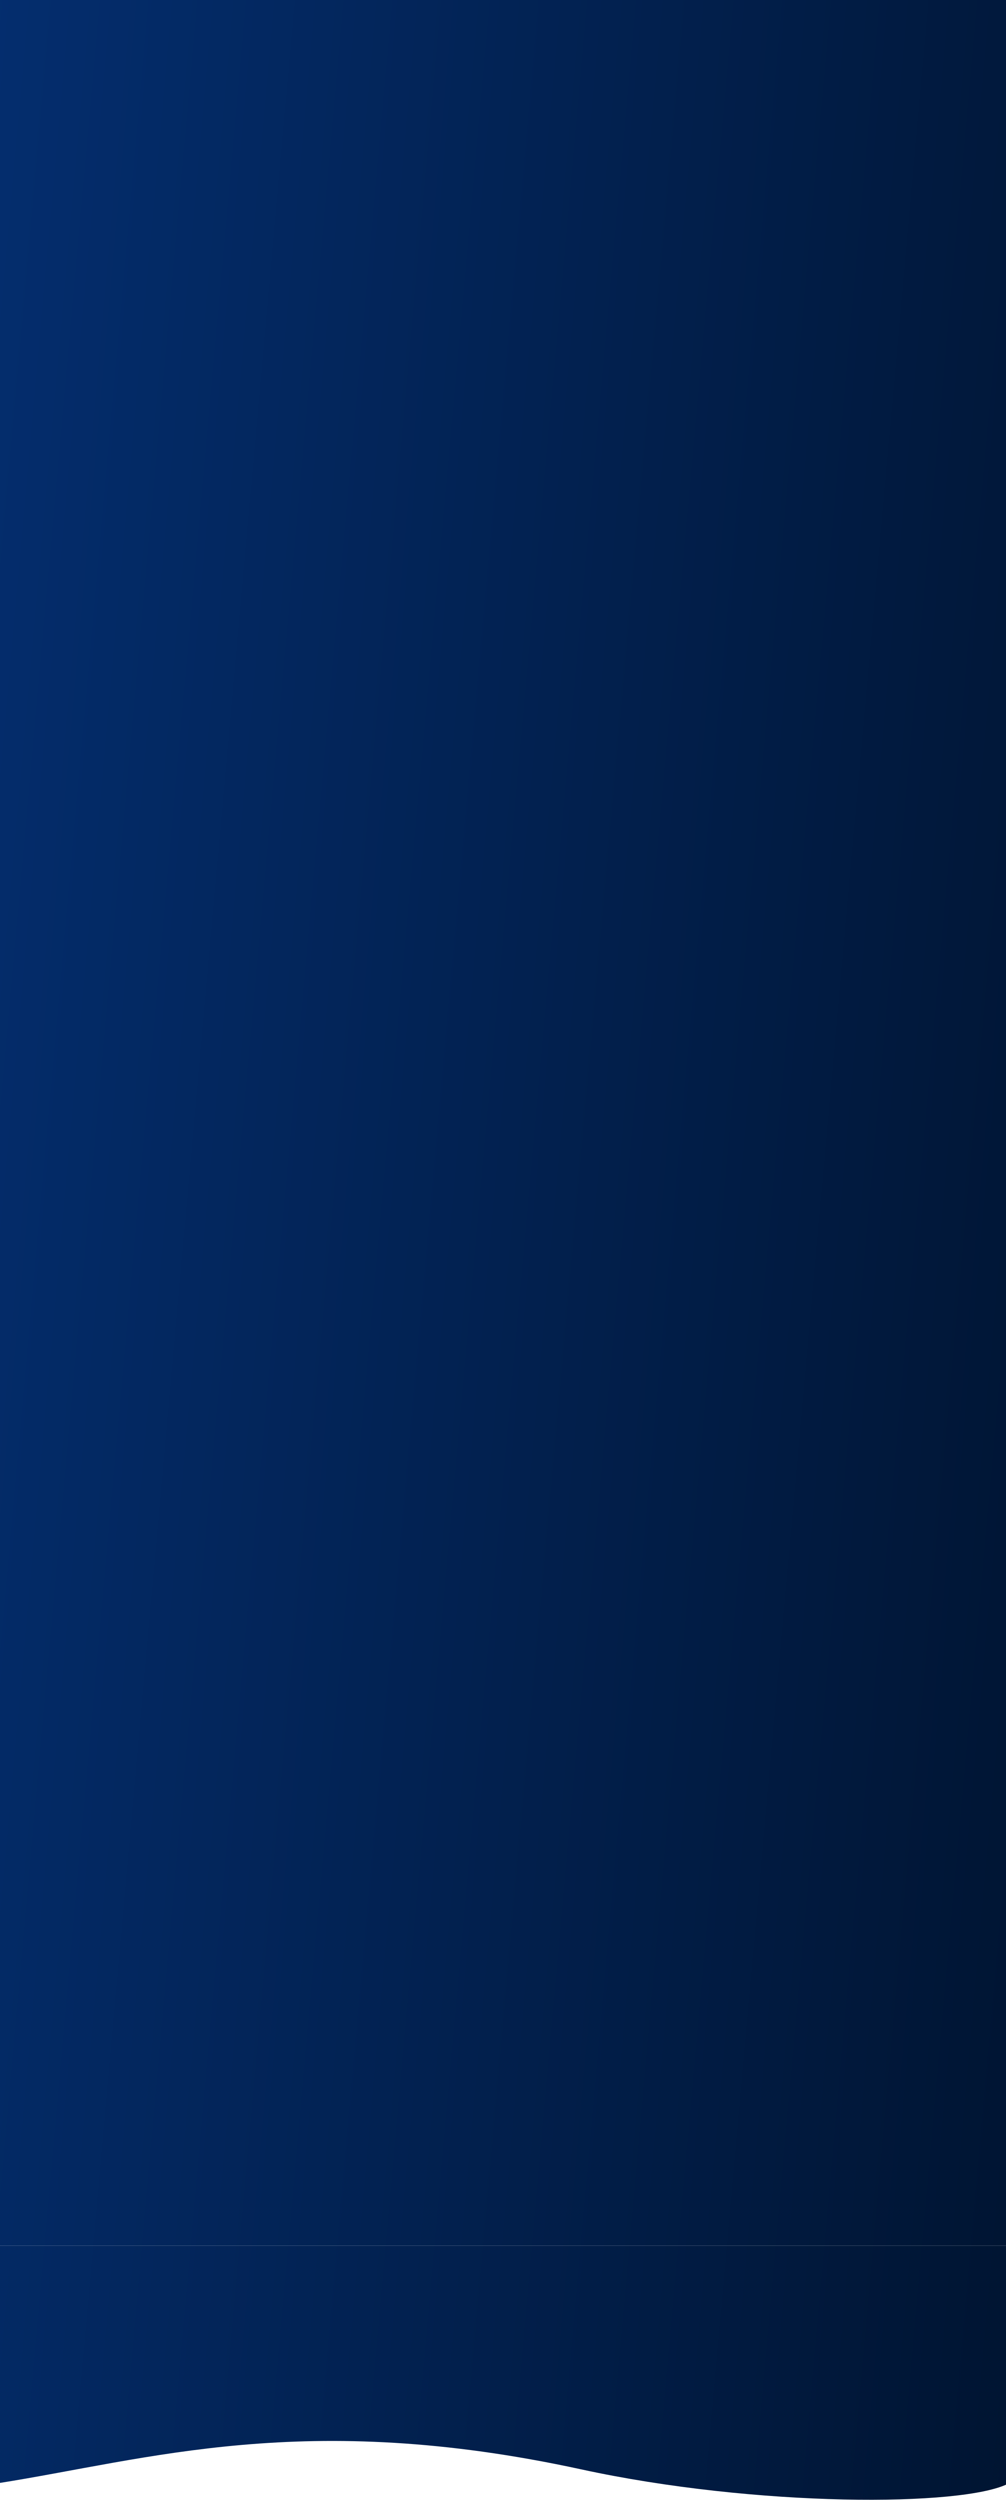 <svg width="360" height="894" viewBox="0 0 360 894" fill="none" xmlns="http://www.w3.org/2000/svg">
<path d="M0 -21H360V803H0V-21Z" fill="url(#paint0_linear)"/>
<path d="M361 803H-1V888C53.167 879.5 109 861.5 208 883C270.3 896.53 344.833 896.5 361 888V803Z" fill="url(#paint1_linear)"/>
<defs>
<linearGradient id="paint0_linear" x1="-1" y1="-76.546" x2="448.903" y2="-36.116" gradientUnits="userSpaceOnUse">
<stop stop-color="#042E6F"/>
<stop offset="1" stop-color="#001431"/>
</linearGradient>
<linearGradient id="paint1_linear" x1="-1" y1="-76.546" x2="448.903" y2="-36.116" gradientUnits="userSpaceOnUse">
<stop stop-color="#042E6F"/>
<stop offset="1" stop-color="#001431"/>
</linearGradient>
</defs>
</svg>
